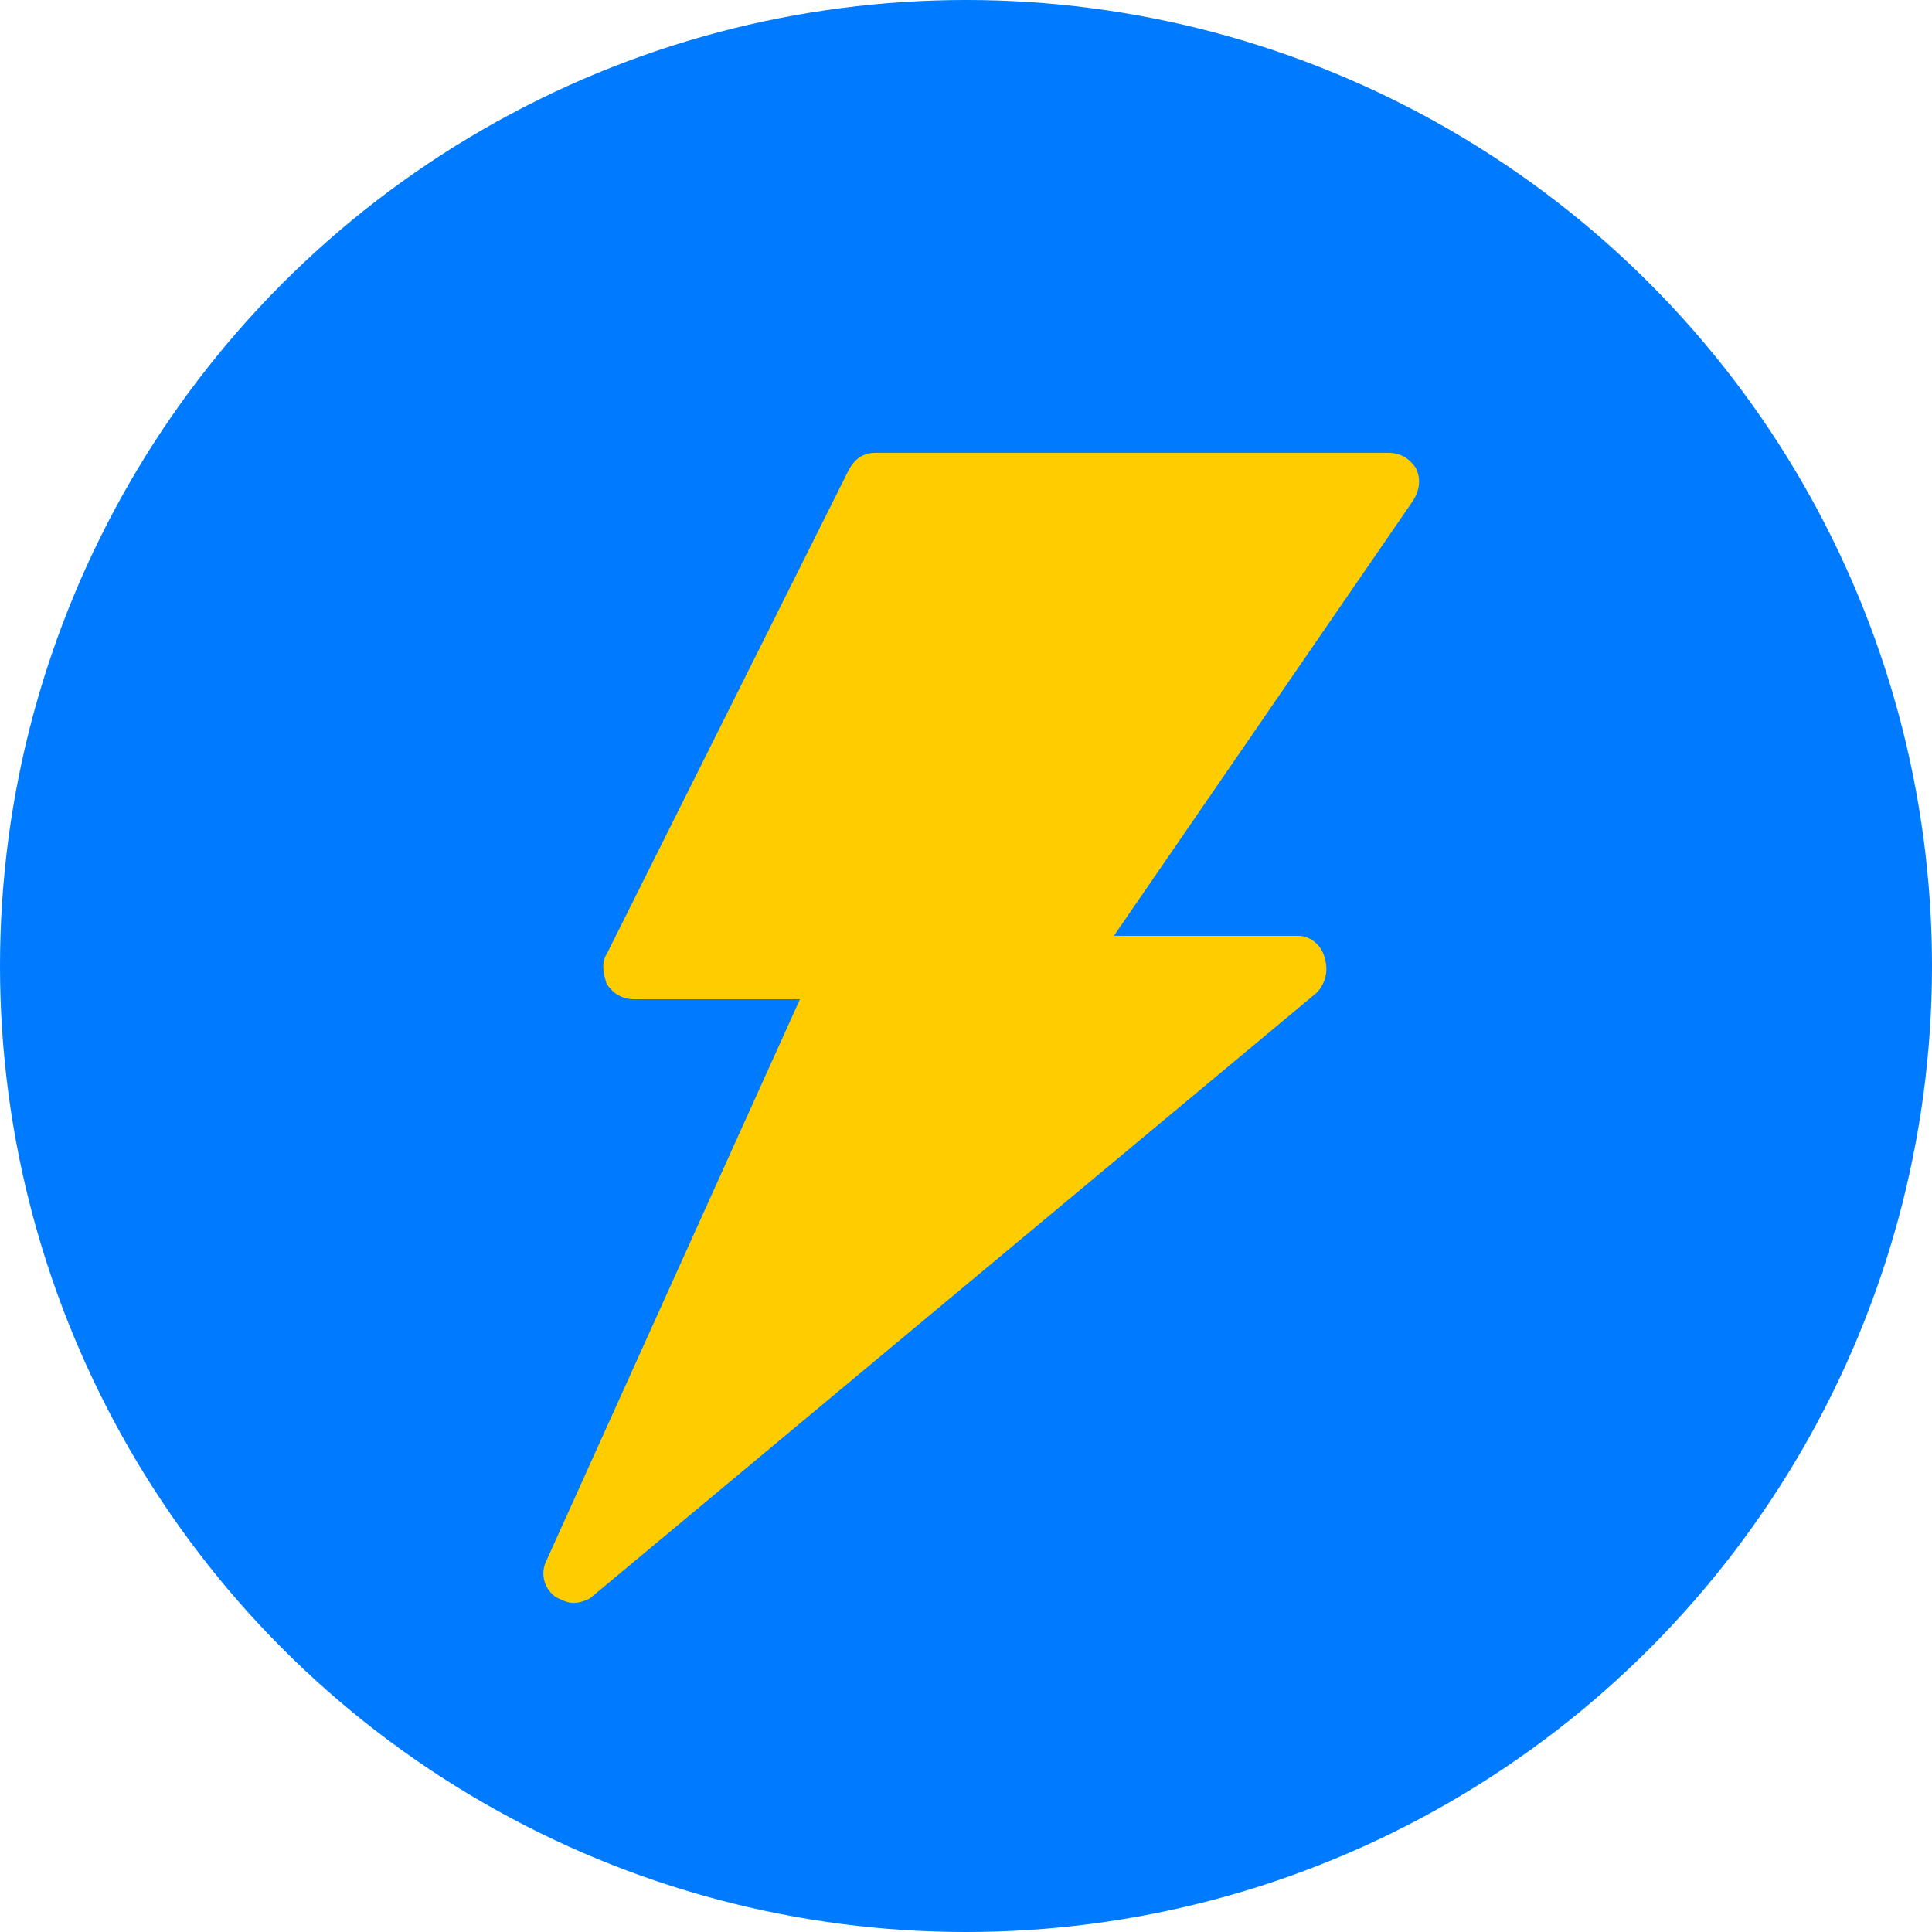 <svg xmlns="http://www.w3.org/2000/svg" xmlns:xlink="http://www.w3.org/1999/xlink" id="Layer_1" x="0" y="0" version="1.1" viewBox="0 0 64 64" xml:space="preserve" style="enable-background:new 0 0 64 64"><style type="text/css">.st0{fill:#007bff}.st1{opacity:0;fill:#ff0}.st2{fill:#fc0}</style><circle cx="32" cy="32" r="32" class="st0"/><path d="M46.9,17.5C46.7,17.2,46.4,17,46,17H29c-0.4,0-0.7,0.2-0.9,0.6l-8,16c-0.2,0.3-0.1,0.7,0,1	c0.2,0.3,0.5,0.5,0.9,0.5h5.5l-8.4,18.6c-0.2,0.4-0.1,0.9,0.3,1.2c0.2,0.1,0.4,0.2,0.6,0.2c0.2,0,0.5-0.1,0.6-0.2l24-20	c0.3-0.3,0.4-0.7,0.3-1.1C43.8,33.3,43.4,33,43,33h-6.1l9.9-14.4C47,18.3,47.1,17.9,46.9,17.5z" class="st1"/><path d="M46.9,15.5C46.7,15.2,46.4,15,46,15H29c-0.4,0-0.7,0.2-0.9,0.6l-8,16c-0.2,0.3-0.1,0.7,0,1	c0.2,0.3,0.5,0.5,0.9,0.5h5.5l-8.4,18.6c-0.2,0.4-0.1,0.9,0.3,1.2c0.2,0.1,0.4,0.2,0.6,0.2c0.2,0,0.5-0.1,0.6-0.2l24-20	c0.3-0.3,0.4-0.7,0.3-1.1C43.8,31.3,43.4,31,43,31h-6.1l9.9-14.4C47,16.3,47.1,15.9,46.9,15.5z" class="st2"/></svg>